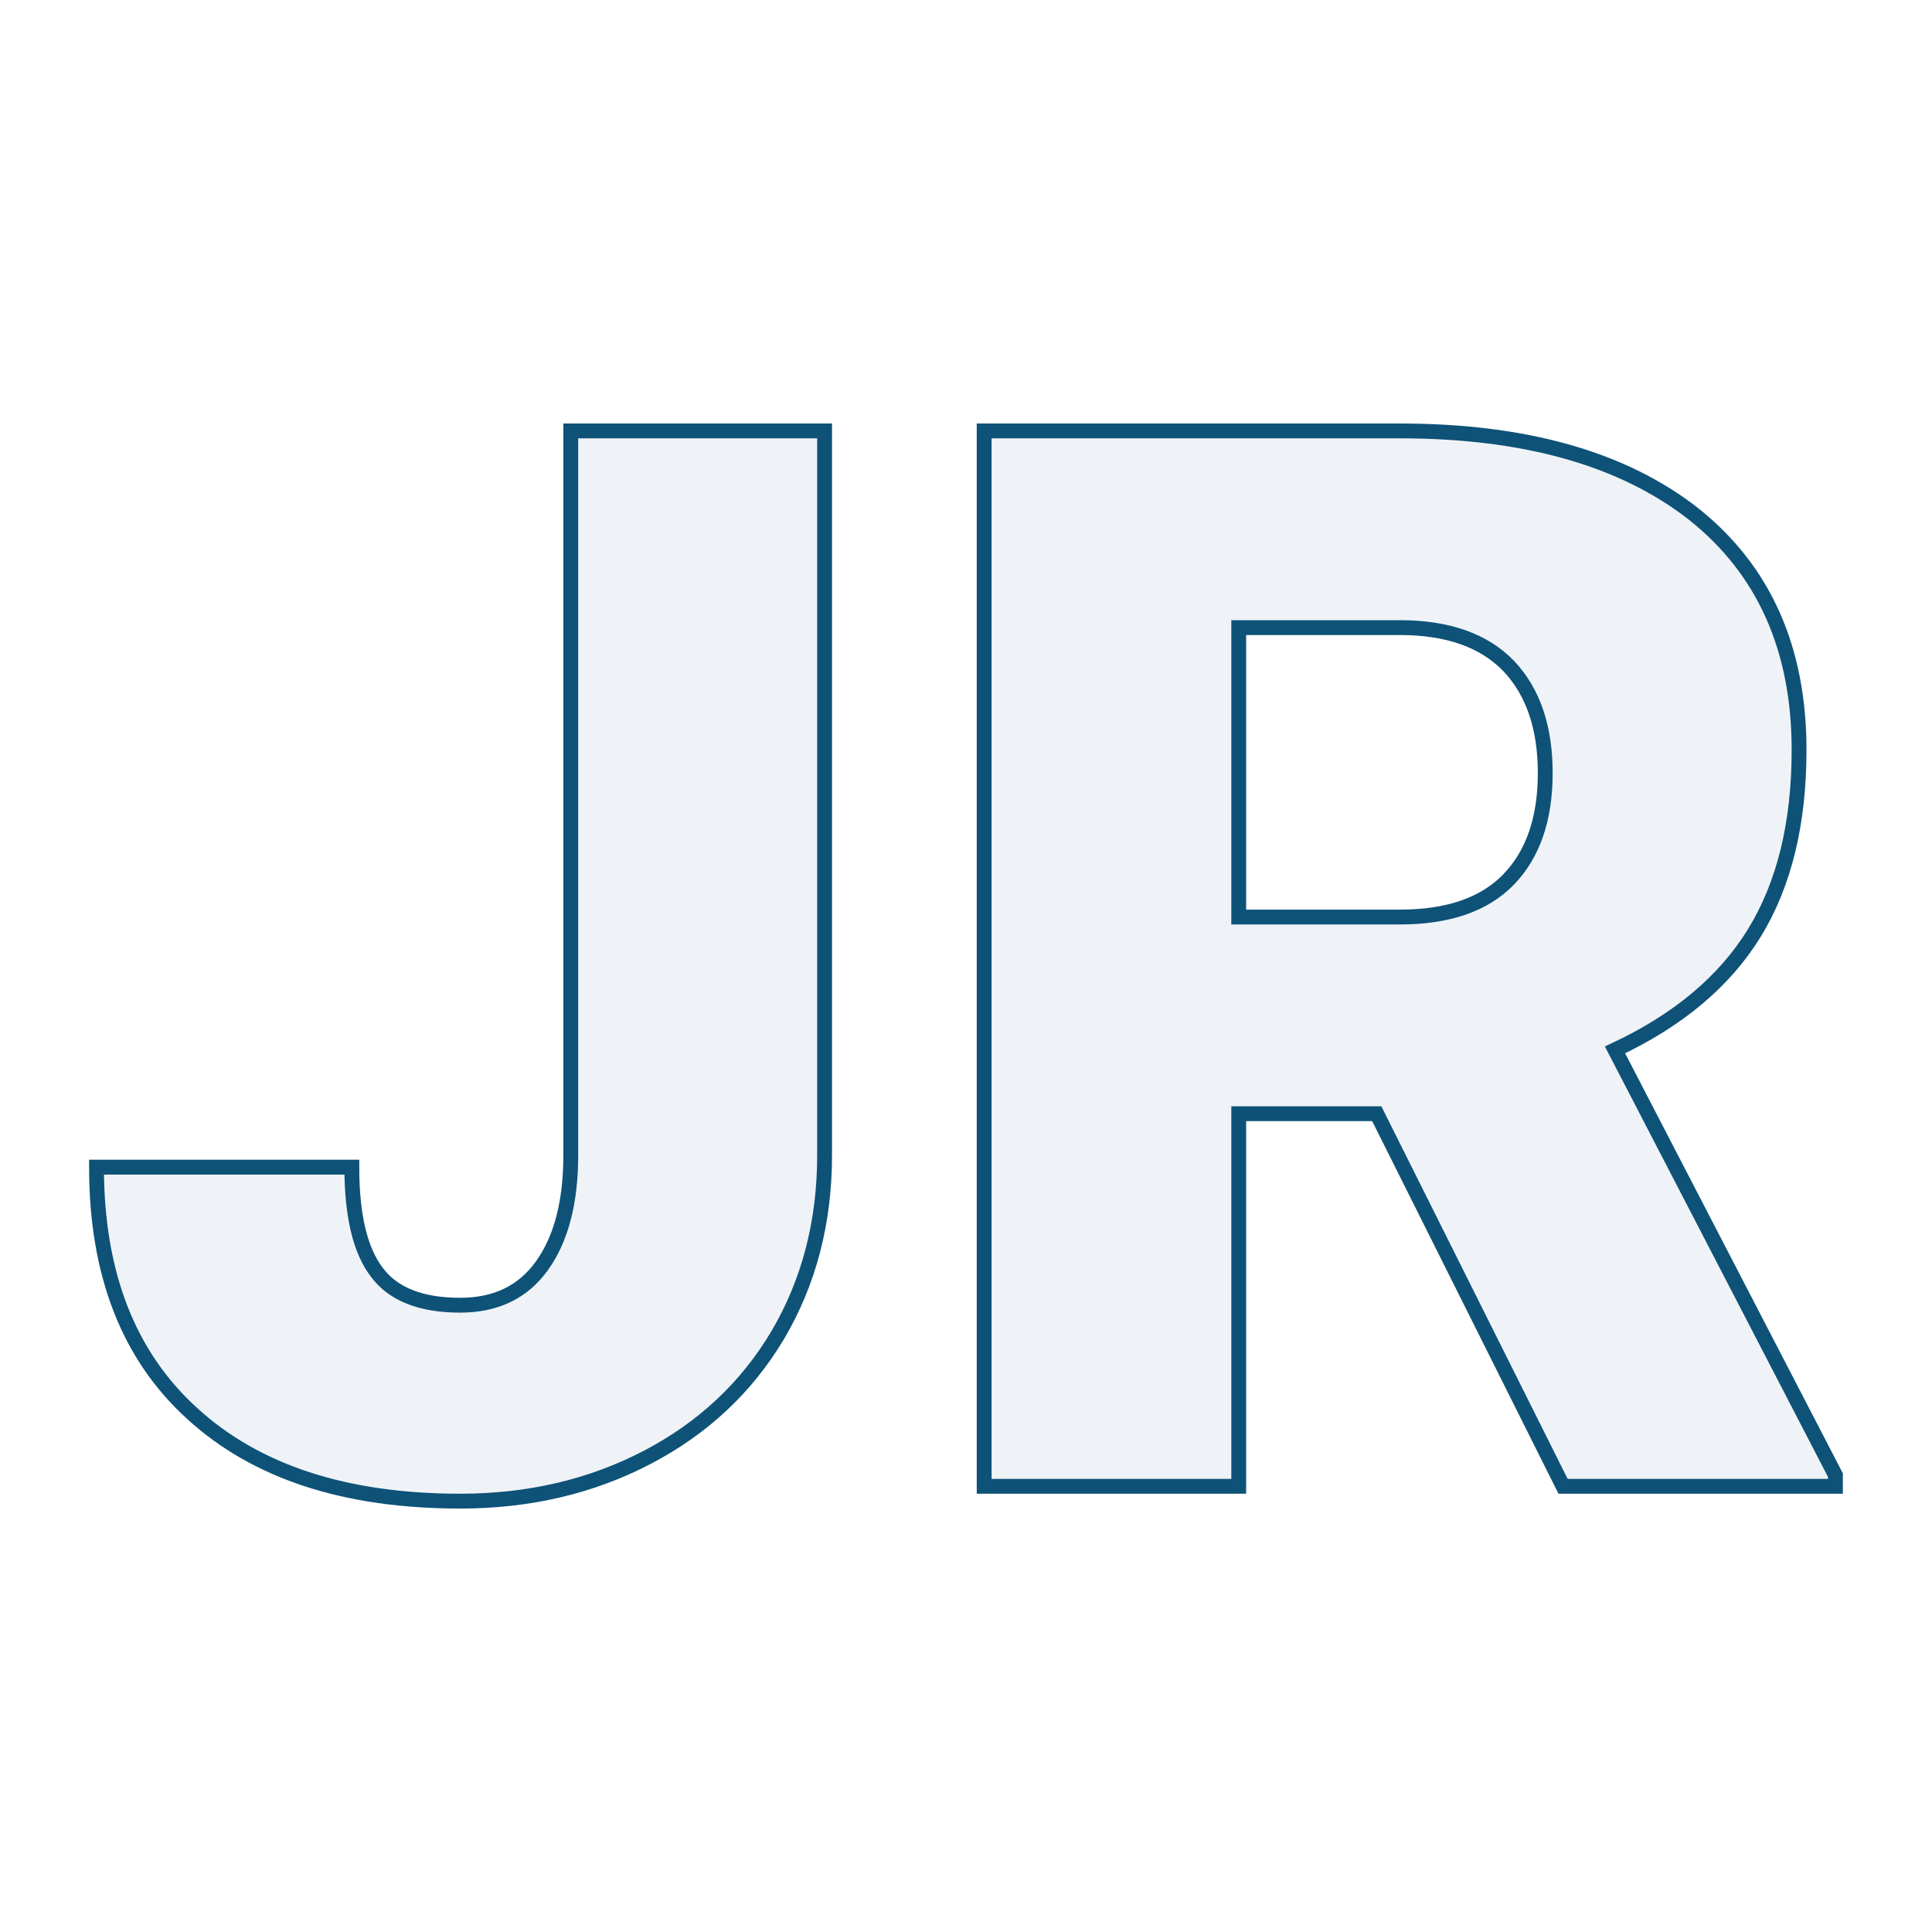<svg xmlns="http://www.w3.org/2000/svg" version="1.1" xmlns:xlink="http://www.w3.org/1999/xlink" width="200" height="200"><svg xmlns="http://www.w3.org/2000/svg" version="1.1" xmlns:xlink="http://www.w3.org/1999/xlink" viewBox="0 0 200 200"><rect width="200" height="200" fill="url('#gradient')"></rect><defs><linearGradient id="SvgjsLinearGradient1001" gradientTransform="rotate(20 0.5 0.5)"><stop offset="0%" stop-color="#0c35e8"></stop><stop offset="100%" stop-color="#42e3be"></stop></linearGradient></defs><g><g fill="#eff3f7" transform="matrix(7.683,0,0,7.683,7.302,153.861)" stroke="#0e5278" stroke-width="0.2"><path d="M6.74-4.46L6.74-14.22L10.16-14.22L10.16-4.46Q10.16-3.11 9.53-2.04Q8.90-0.98 7.77-0.39Q6.64 0.20 5.25 0.20L5.25 0.20Q2.93 0.20 1.64-0.98Q0.35-2.15 0.35-4.30L0.35-4.30L3.79-4.30Q3.79-3.32 4.13-2.88Q4.46-2.44 5.25-2.44L5.25-2.44Q5.97-2.44 6.35-2.97Q6.74-3.51 6.74-4.46L6.74-4.46ZM20.11 0L17.60-5.02L15.74-5.02L15.74 0L12.31 0L12.31-14.22L17.91-14.22Q20.44-14.22 21.87-13.10Q23.29-11.97 23.29-9.92L23.29-9.92Q23.29-8.44 22.69-7.46Q22.09-6.48 20.81-5.88L20.81-5.88L23.78-0.15L23.78 0L20.11 0ZM15.74-11.57L15.74-7.67L17.91-7.67Q18.89-7.67 19.38-8.18Q19.87-8.69 19.87-9.61Q19.87-10.53 19.38-11.05Q18.88-11.57 17.91-11.57L17.91-11.57L15.74-11.57Z"></path></g></g></svg><style>@media (prefers-color-scheme: light) { :root { filter: none; } }
@media (prefers-color-scheme: dark) { :root { filter: none; } }
</style></svg>